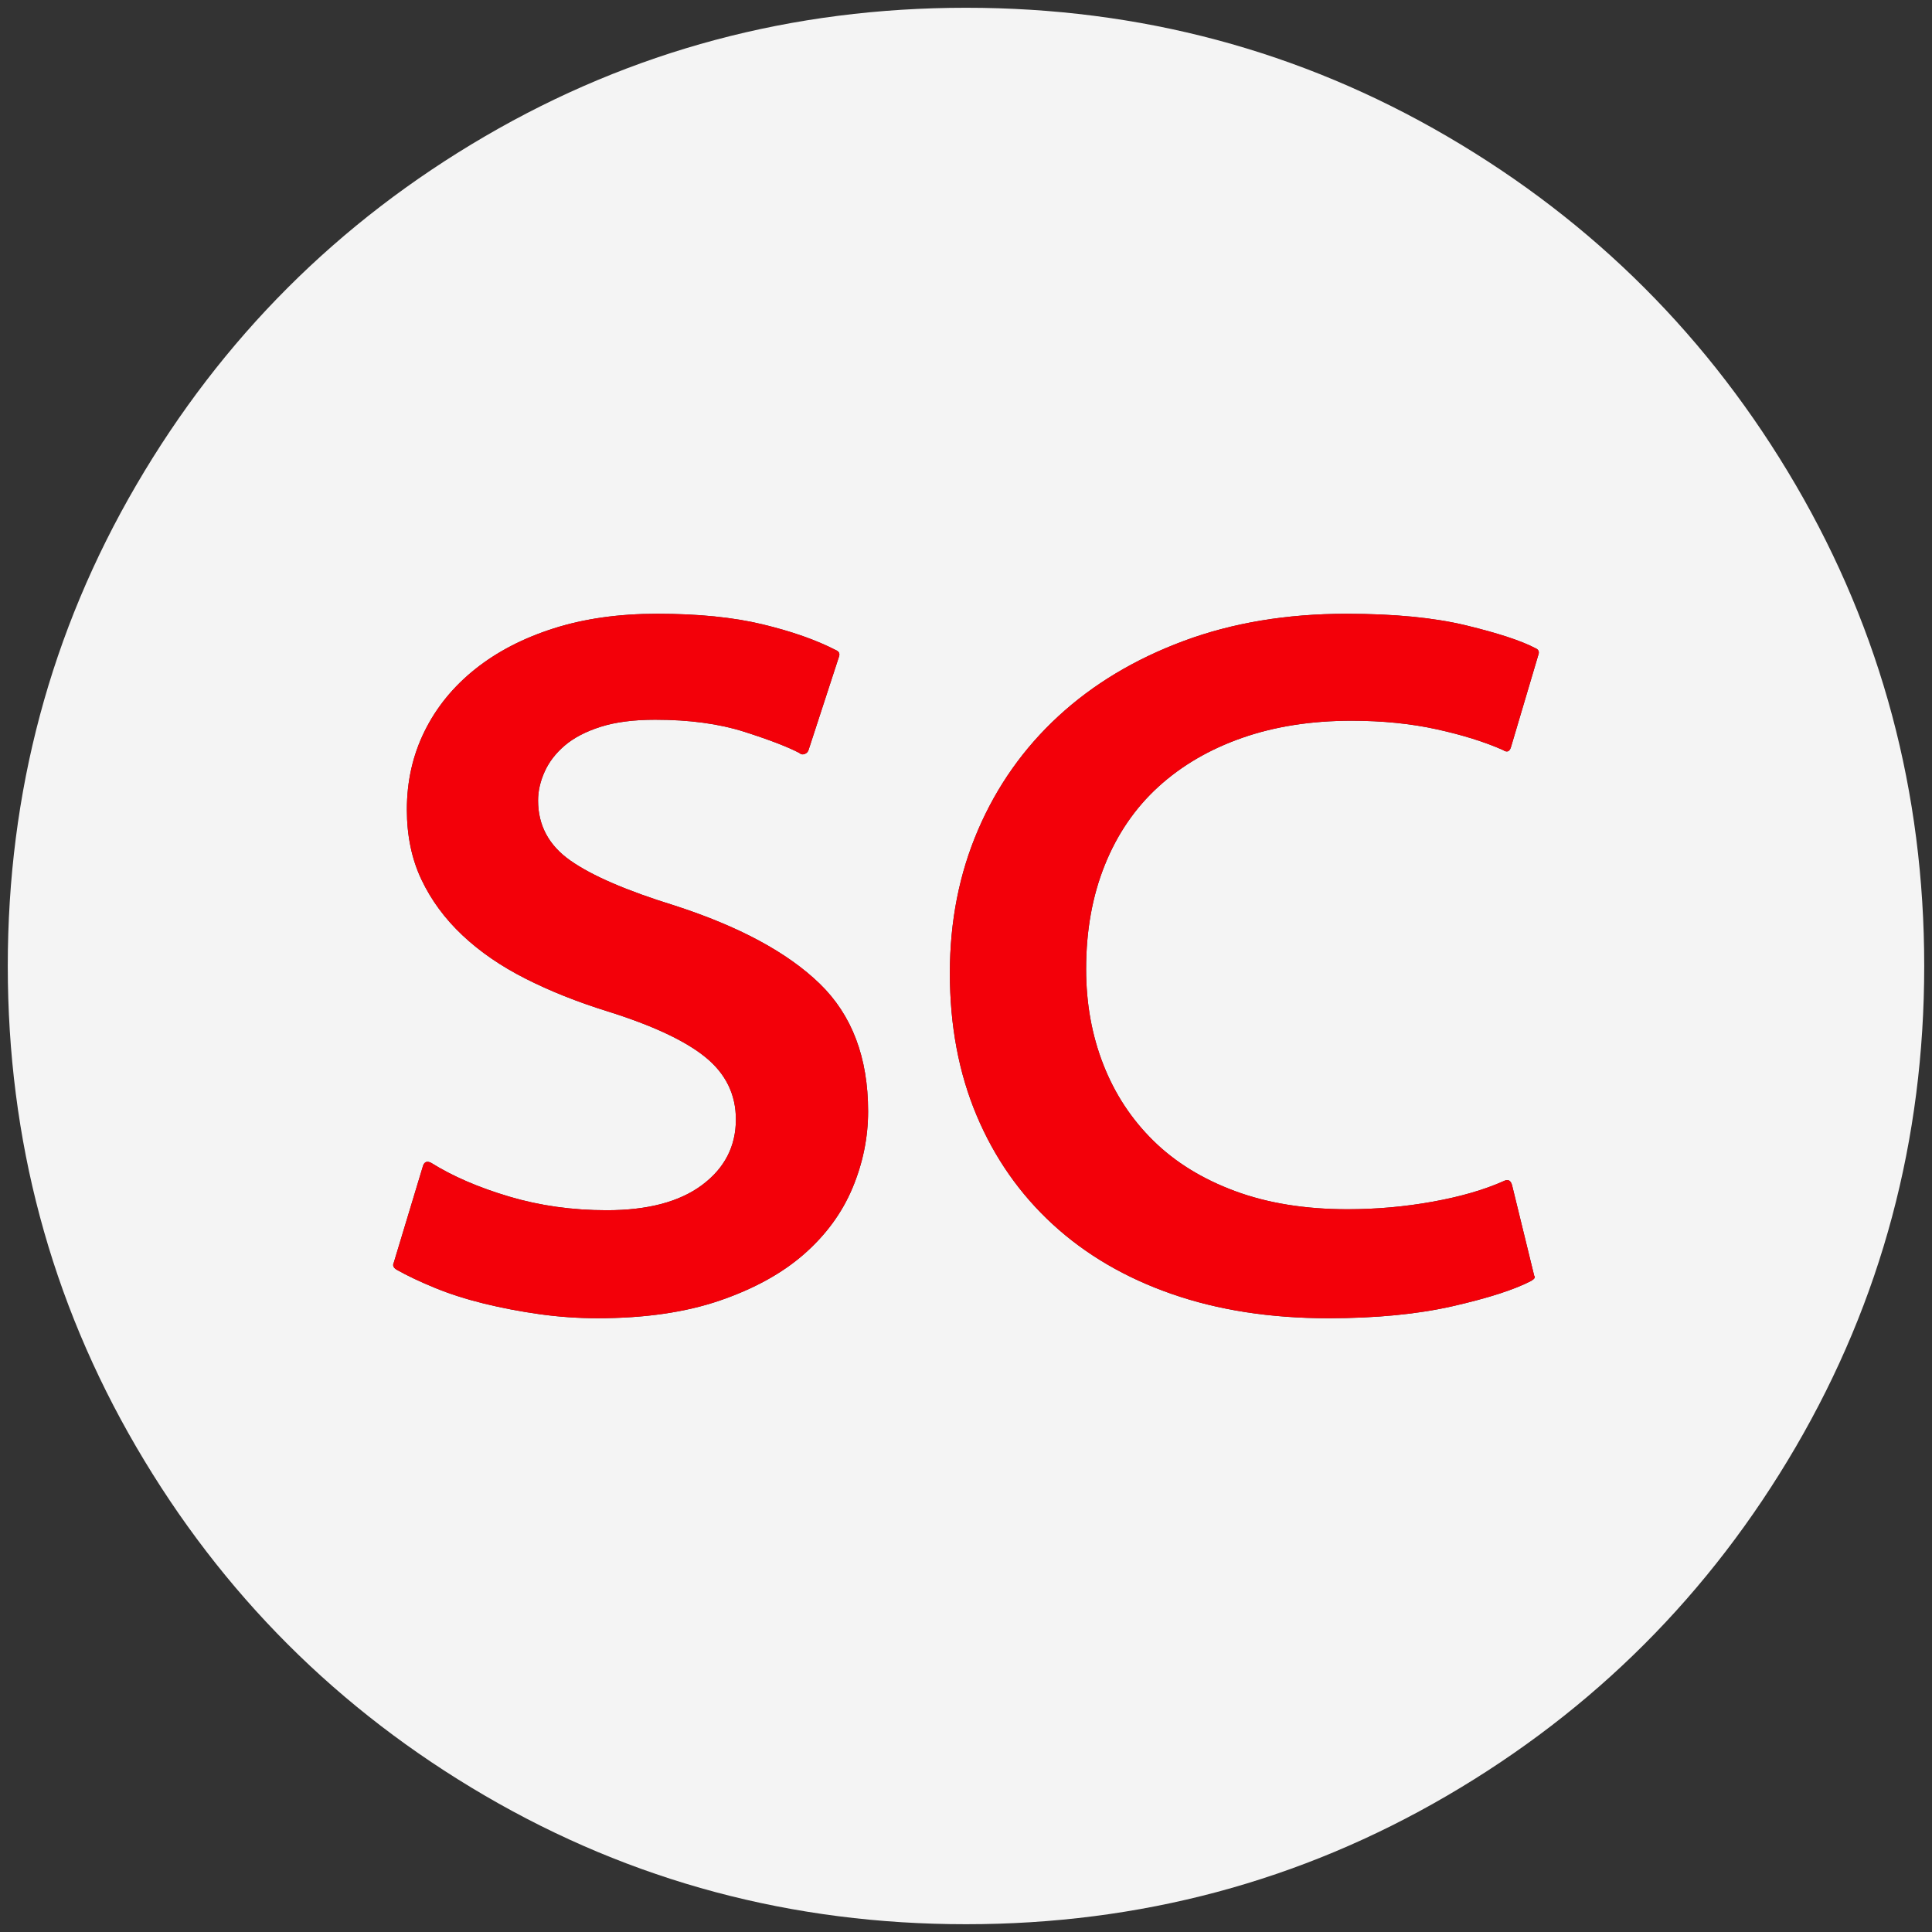 <?xml version="1.0" encoding="iso-8859-1"?>
<!-- Generator: Adobe Illustrator 22.0.1, SVG Export Plug-In . SVG Version: 6.00 Build 0)  -->
<svg version="1.1" id="Layer_1" xmlns="http://www.w3.org/2000/svg" xmlns:xlink="http://www.w3.org/1999/xlink" x="0px" y="0px"
	 viewBox="0 0 438.53 438.53" style="enable-background:new 0 0 438.53 438.53;" xml:space="preserve">
<rect x="0" y="0" width="438.53" height="438.53" fill="#333333" stroke="none"/>
<g id="_x31_84">
	<g>
		<path style="fill:#F4F4F4;" d="M407.603,110.087c-19.45-33.321-45.833-59.704-79.155-79.153
			c-33.328-19.448-69.711-29.17-109.176-29.17c-39.461,0-75.854,9.722-109.177,29.17C76.771,50.38,50.388,76.763,30.938,110.087
			c-19.451,33.326-29.173,69.72-29.173,109.178c0,39.46,9.725,75.847,29.17,109.175c19.449,33.321,45.832,59.704,79.156,79.155
			c33.326,19.447,69.717,29.17,109.177,29.17s75.854-9.723,109.179-29.17c33.322-19.444,59.704-45.834,79.152-79.155
			c19.445-33.325,29.166-69.718,29.166-109.175C436.766,179.803,427.044,143.409,407.603,110.087z M193.494,269.664
			c-2.369,5.652-6.035,10.653-10.996,15.006c-4.965,4.353-11.34,7.867-19.129,10.538c-7.789,2.67-17.031,4.009-27.72,4.009
			c-4.432,0-8.819-0.308-13.173-0.916c-4.353-0.612-8.555-1.414-12.6-2.405c-4.048-0.992-7.753-2.177-11.11-3.552
			c-3.361-1.374-6.265-2.749-8.705-4.123c-0.767-0.458-0.995-0.991-0.688-1.604l6.644-21.992c0.304-0.917,0.916-1.146,1.832-0.688
			c4.887,3.057,10.804,5.612,17.755,7.674c6.947,2.063,14.317,3.093,22.106,3.093c9.314,0,16.53-1.907,21.649-5.727
			c5.115-3.816,7.674-8.781,7.674-14.891c0-5.648-2.29-10.345-6.872-14.089c-4.582-3.741-11.991-7.217-22.222-10.424
			c-6.873-2.137-13.098-4.617-18.671-7.445c-5.576-2.824-10.348-6.106-14.317-9.851c-3.974-3.741-7.066-7.939-9.278-12.6
			c-2.216-4.657-3.322-9.965-3.322-15.921c0-6.415,1.336-12.332,4.01-17.754c2.67-5.419,6.489-10.116,11.454-14.089
			c4.961-3.97,10.917-7.063,17.869-9.278c6.947-2.212,14.775-3.322,23.481-3.322c9.313,0,17.296,0.802,23.939,2.405
			c6.644,1.604,12.178,3.551,16.608,5.842c0.763,0.308,0.992,0.841,0.688,1.604l-6.872,21.076c-0.154,0.458-0.459,0.766-0.917,0.917
			c-0.458,0.154-0.841,0.079-1.146-0.229c-2.599-1.375-6.758-2.978-12.485-4.811c-5.727-1.833-12.485-2.749-20.273-2.749
			c-4.89,0-9.014,0.537-12.371,1.604c-3.361,1.07-6.071,2.484-8.133,4.238c-2.062,1.758-3.59,3.744-4.582,5.957
			c-0.995,2.215-1.488,4.392-1.488,6.529c0,5.652,2.44,10.194,7.33,13.631c4.887,3.436,12.75,6.837,23.597,10.194
			c14.661,4.736,25.657,10.653,32.988,17.754s10.996,16.762,10.996,28.979C197.044,258.21,195.86,264.015,193.494,269.664z
			 M349.159,148.706l-6.186,20.847c-0.308,1.07-0.916,1.299-1.832,0.687c-4.124-1.833-9.128-3.397-15.006-4.696
			c-5.881-1.295-12.335-1.947-19.357-1.947c-9.164,0-17.45,1.299-24.856,3.895c-7.409,2.599-13.745,6.3-19.014,11.111
			c-5.27,4.811-9.317,10.731-12.142,17.754c-2.828,7.026-4.238,14.891-4.238,23.596c0,7.789,1.296,15.005,3.895,21.649
			c2.595,6.644,6.375,12.41,11.34,17.296c4.961,4.89,11.146,8.705,18.556,11.454c7.406,2.749,15.922,4.124,25.544,4.124
			c6.564,0,13.019-0.573,19.357-1.719c6.336-1.146,11.72-2.709,16.15-4.696c0.917-0.458,1.525-0.15,1.833,0.917l5.04,20.617
			c0.304,0.309,0.075,0.688-0.688,1.146c-3.819,1.987-9.736,3.895-17.754,5.728c-8.019,1.833-17.45,2.749-28.293,2.749
			c-13.137,0-24.97-1.833-35.508-5.498c-10.538-3.665-19.552-8.935-27.033-15.807c-7.484-6.873-13.251-15.12-17.296-24.742
			c-4.048-9.621-6.07-20.389-6.07-32.3c0-11.759,2.137-22.601,6.414-32.531c4.274-9.926,10.345-18.517,18.213-25.772
			c7.864-7.252,17.332-12.943,28.406-17.067c11.071-4.124,23.403-6.186,36.998-6.186c10.842,0,19.892,0.881,27.146,2.635
			c7.252,1.757,12.485,3.476,15.692,5.154C349.234,147.41,349.463,147.944,349.159,148.706z"/>
		<path style="fill:#F30009;" d="M153.06,205.52c-10.847-3.357-18.71-6.758-23.597-10.194c-4.89-3.437-7.33-7.979-7.33-13.631
			c0-2.137,0.493-4.313,1.488-6.529c0.992-2.212,2.521-4.199,4.582-5.957c2.062-1.754,4.771-3.168,8.133-4.238
			c3.357-1.066,7.481-1.604,12.371-1.604c7.788,0,14.547,0.917,20.273,2.749c5.728,1.833,9.887,3.437,12.485,4.811
			c0.305,0.308,0.688,0.383,1.146,0.229c0.458-0.15,0.763-0.458,0.917-0.917l6.872-21.076c0.305-0.763,0.075-1.296-0.688-1.604
			c-4.431-2.291-9.965-4.238-16.608-5.842c-6.644-1.604-14.626-2.405-23.939-2.405c-8.706,0-16.534,1.11-23.481,3.322
			c-6.952,2.216-12.908,5.309-17.869,9.278c-4.965,3.973-8.784,8.669-11.454,14.089c-2.674,5.423-4.01,11.34-4.01,17.754
			c0,5.956,1.106,11.265,3.322,15.921c2.212,4.661,5.305,8.859,9.278,12.6c3.97,3.744,8.741,7.026,14.317,9.851
			c5.573,2.828,11.798,5.308,18.671,7.445c10.23,3.207,17.64,6.683,22.222,10.424c4.582,3.744,6.872,8.44,6.872,14.089
			c0,6.109-2.559,11.074-7.674,14.891c-5.119,3.819-12.335,5.727-21.649,5.727c-7.789,0-15.159-1.03-22.106-3.093
			c-6.951-2.062-12.868-4.617-17.755-7.674c-0.916-0.458-1.528-0.229-1.832,0.688l-6.644,21.992
			c-0.308,0.612-0.079,1.146,0.688,1.604c2.44,1.374,5.344,2.749,8.705,4.123c3.357,1.375,7.063,2.56,11.11,3.552
			c4.045,0.991,8.247,1.793,12.6,2.405c4.354,0.608,8.741,0.916,13.173,0.916c10.688,0,19.931-1.339,27.72-4.009
			c7.789-2.671,14.164-6.186,19.129-10.538c4.961-4.353,8.627-9.354,10.996-15.006c2.366-5.648,3.551-11.454,3.551-17.41
			c0-12.217-3.665-21.878-10.996-28.979C178.717,216.173,167.721,210.256,153.06,205.52z"/>
		<path style="fill:#F30009;" d="M348.471,147.103c-3.207-1.679-8.44-3.397-15.692-5.154c-7.255-1.754-16.305-2.635-27.146-2.635
			c-13.595,0-25.927,2.062-36.998,6.186c-11.074,4.124-20.542,9.815-28.406,17.067c-7.868,7.256-13.938,15.847-18.213,25.772
			c-4.277,9.93-6.414,20.772-6.414,32.531c0,11.912,2.022,22.679,6.07,32.3c4.045,9.622,9.812,17.869,17.296,24.742
			c7.481,6.872,16.495,12.142,27.033,15.807s22.371,5.498,35.508,5.498c10.843,0,20.274-0.916,28.293-2.749
			c8.018-1.833,13.935-3.74,17.754-5.728c0.763-0.458,0.991-0.837,0.688-1.146l-5.04-20.617c-0.308-1.067-0.916-1.375-1.833-0.917
			c-4.431,1.987-9.814,3.551-16.15,4.696c-6.339,1.146-12.793,1.719-19.357,1.719c-9.622,0-18.138-1.375-25.544-4.124
			c-7.409-2.749-13.595-6.564-18.556-11.454c-4.965-4.886-8.745-10.652-11.34-17.296c-2.599-6.644-3.895-13.86-3.895-21.649
			c0-8.705,1.41-16.569,4.238-23.596c2.824-7.023,6.872-12.943,12.142-17.754c5.269-4.811,11.604-8.512,19.014-11.111
			c7.406-2.595,15.692-3.895,24.856-3.895c7.022,0,13.477,0.652,19.357,1.947c5.878,1.299,10.882,2.864,15.006,4.696
			c0.916,0.612,1.524,0.383,1.832-0.687l6.186-20.847C349.463,147.944,349.234,147.41,348.471,147.103z"/>
	</g>
</g>
</svg>
